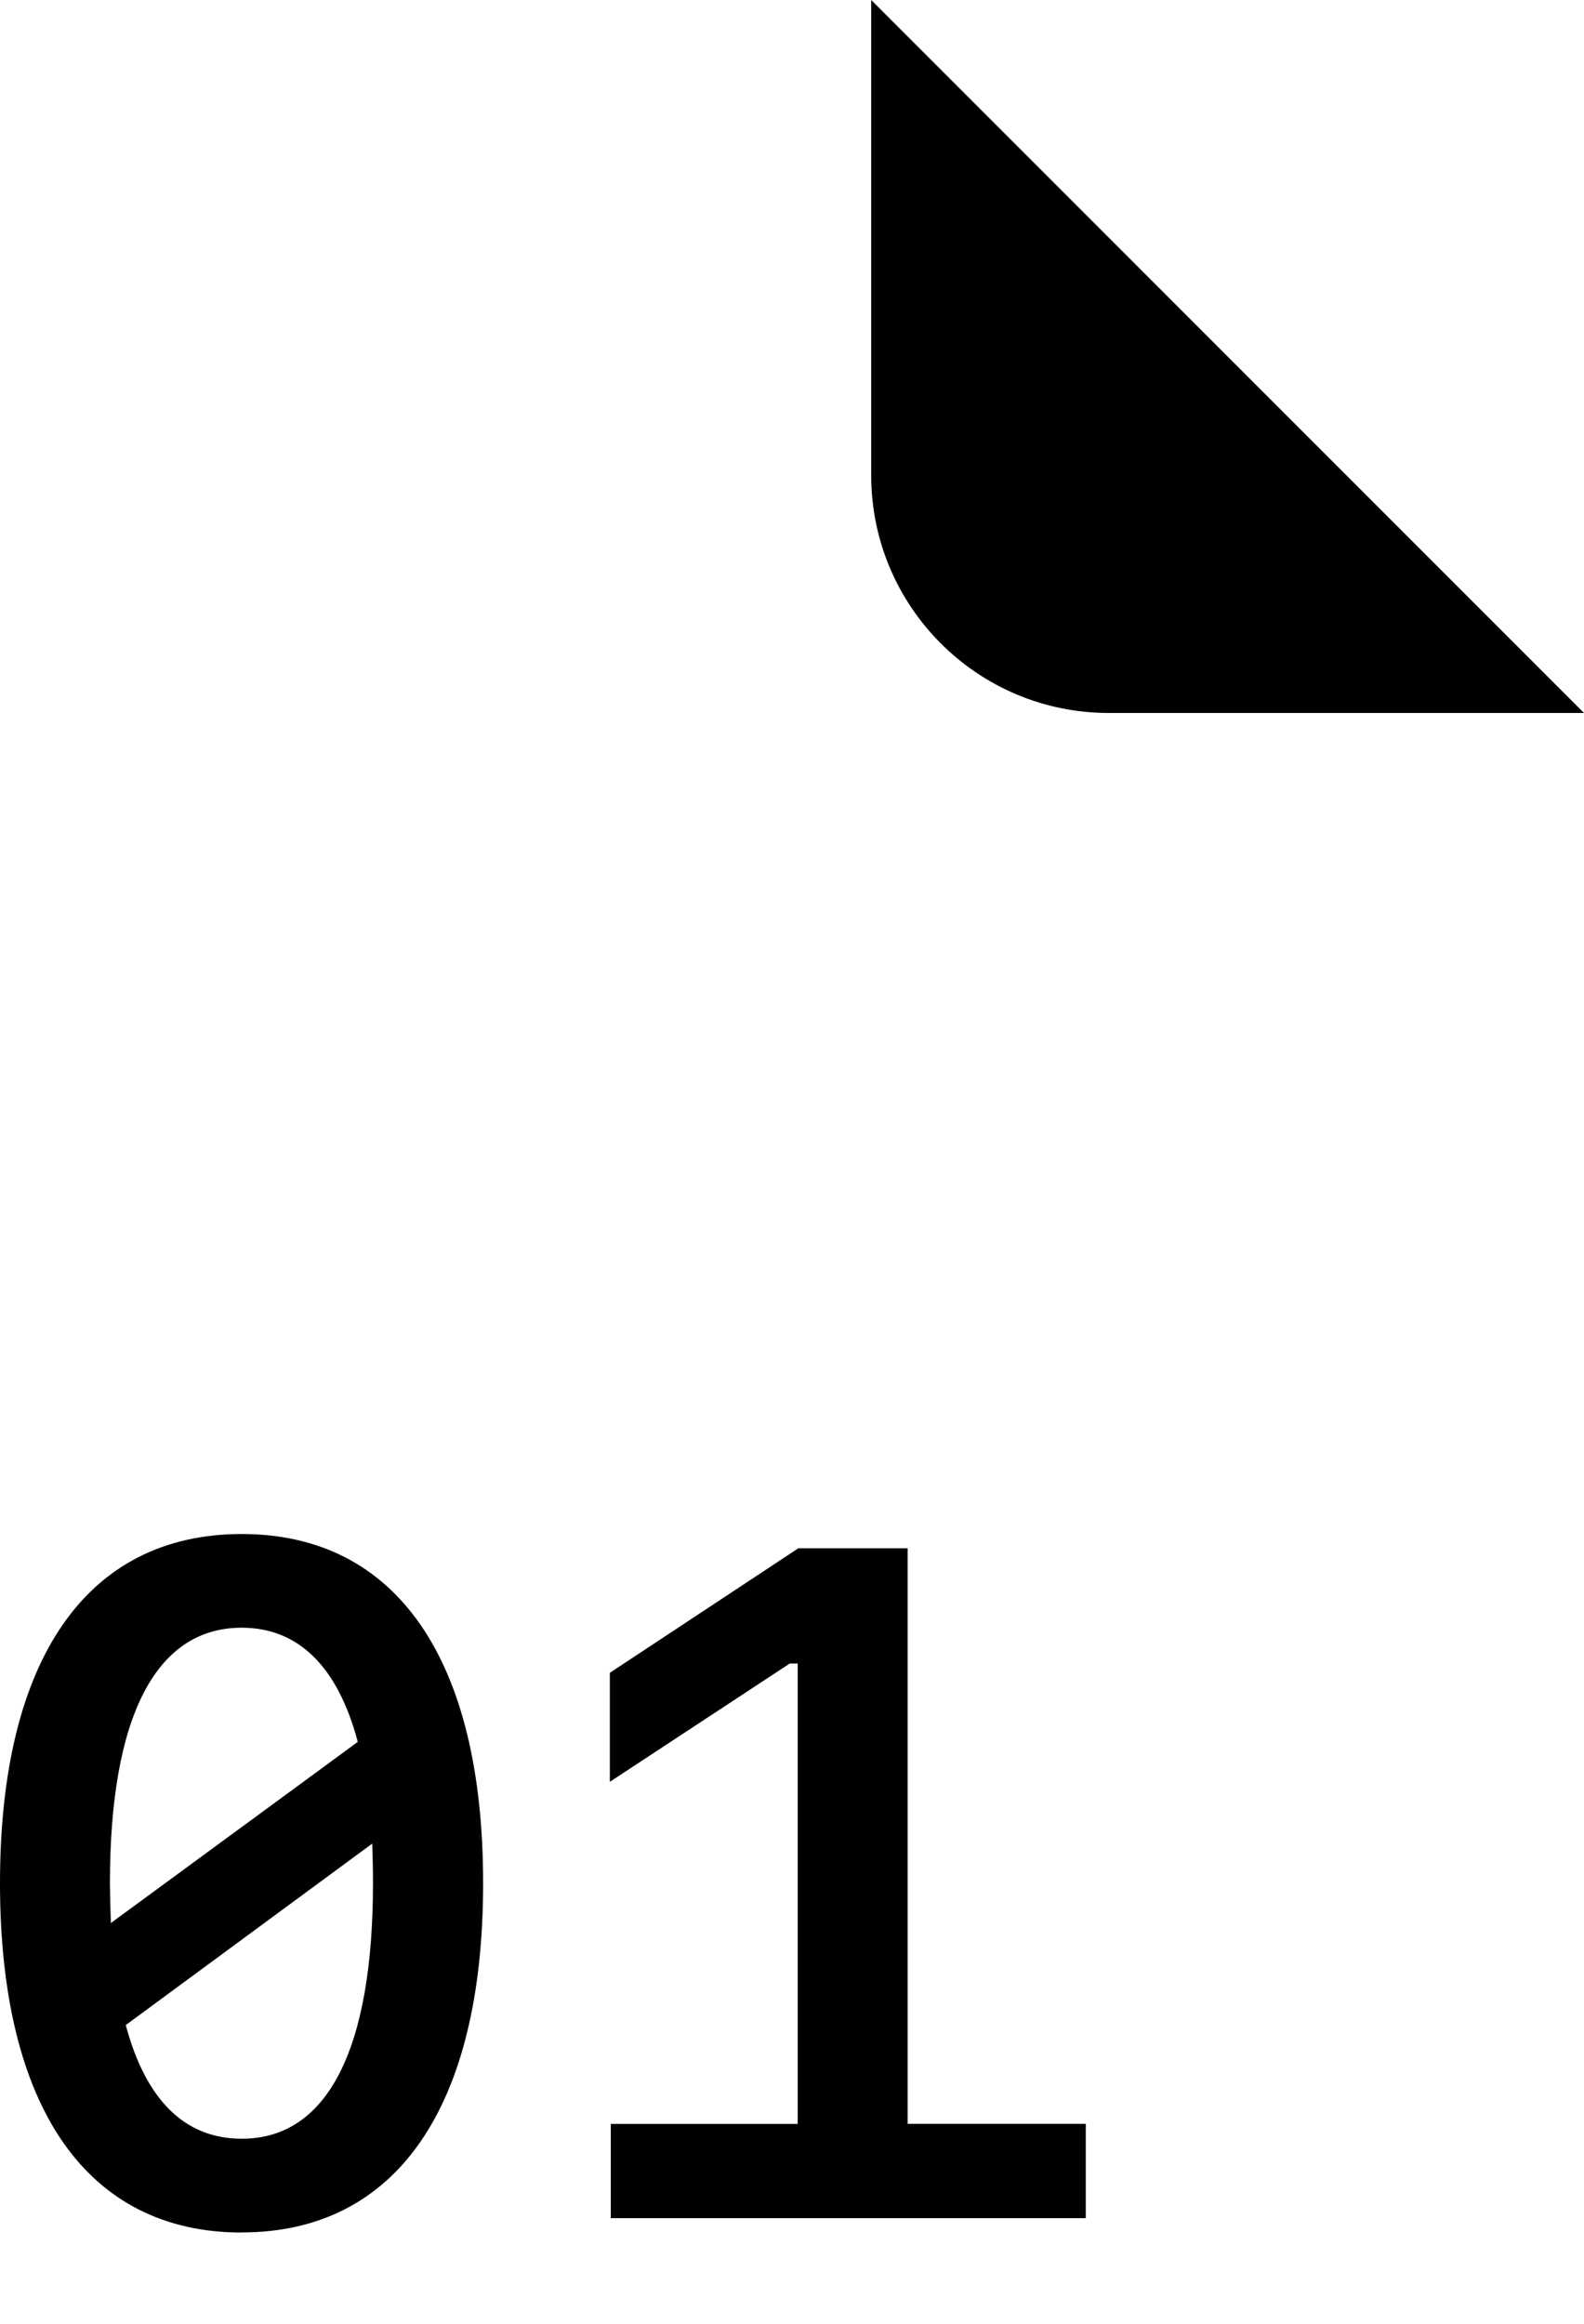 ﻿<?xml version="1.0" encoding="utf-8"?>
<svg version="1.1" xmlns:xlink="http://www.w3.org/1999/xlink" width="15px" height="22px" xmlns="http://www.w3.org/2000/svg">
  <defs>
    <pattern id="BGPattern" patternUnits="userSpaceOnUse" alignment="0 0" imageRepeat="None" />
    <mask fill="white" id="Clip5468">
      <path d="M 10.5 6.75  C 9.257 6.75  8.25 5.743  8.25 4.5  L 8.25 0  L 15 6.75  L 10.5 6.75  Z M 2.289 21.136  L 2.289 21.135  C 3.753 21.135  4.575 19.95  4.575 17.828  C 4.575 15.709  3.753 14.523  2.289 14.523  C 0.822 14.523  0 15.708  0 17.828  C 0 19.95  0.822 21.136  2.289 21.136  Z M 1.05 18.206  C 1.045 18.08  1.042 17.954  1.041 17.828  C 1.041 16.252  1.476 15.41  2.289 15.41  C 2.826 15.41  3.2 15.78  3.388 16.491  L 1.05 18.206  Z M 3.532 17.828  C 3.532 19.406  3.098 20.249  2.289 20.248  C 1.749 20.248  1.38 19.88  1.191 19.172  L 3.525 17.454  C 3.529 17.573  3.532 17.7  3.532 17.828  Z M 10.284 21  L 10.282 21  L 10.282 20.107  L 8.595 20.107  L 8.595 14.658  L 7.56 14.658  L 5.775 15.837  L 5.775 16.869  L 7.479 15.749  L 7.554 15.749  L 7.554 20.108  L 5.784 20.108  L 5.784 21  L 10.284 21  Z " fill-rule="evenodd" />
    </mask>
  </defs>
  <g transform="matrix(1 0 0 1 -3 0 )">
    <path d="M 10.5 6.75  C 9.257 6.75  8.25 5.743  8.25 4.5  L 8.25 0  L 15 6.75  L 10.5 6.75  Z M 2.289 21.136  L 2.289 21.135  C 3.753 21.135  4.575 19.95  4.575 17.828  C 4.575 15.709  3.753 14.523  2.289 14.523  C 0.822 14.523  0 15.708  0 17.828  C 0 19.95  0.822 21.136  2.289 21.136  Z M 1.05 18.206  C 1.045 18.08  1.042 17.954  1.041 17.828  C 1.041 16.252  1.476 15.41  2.289 15.41  C 2.826 15.41  3.2 15.78  3.388 16.491  L 1.05 18.206  Z M 3.532 17.828  C 3.532 19.406  3.098 20.249  2.289 20.248  C 1.749 20.248  1.38 19.88  1.191 19.172  L 3.525 17.454  C 3.529 17.573  3.532 17.7  3.532 17.828  Z M 10.284 21  L 10.282 21  L 10.282 20.107  L 8.595 20.107  L 8.595 14.658  L 7.56 14.658  L 5.775 15.837  L 5.775 16.869  L 7.479 15.749  L 7.554 15.749  L 7.554 20.108  L 5.784 20.108  L 5.784 21  L 10.284 21  Z " fill-rule="nonzero" fill="rgba(0, 0, 0, 1)" stroke="none" transform="matrix(1 0 0 1 3 0 )" class="fill" />
    <path d="M 10.5 6.75  C 9.257 6.75  8.25 5.743  8.25 4.5  L 8.25 0  L 15 6.75  L 10.5 6.75  Z " stroke-width="0" stroke-dasharray="0" stroke="rgba(255, 255, 255, 0)" fill="none" transform="matrix(1 0 0 1 3 0 )" class="stroke" mask="url(#Clip5468)" />
    <path d="M 2.289 21.136  L 2.289 21.135  C 3.753 21.135  4.575 19.95  4.575 17.828  C 4.575 15.709  3.753 14.523  2.289 14.523  C 0.822 14.523  0 15.708  0 17.828  C 0 19.95  0.822 21.136  2.289 21.136  Z " stroke-width="0" stroke-dasharray="0" stroke="rgba(255, 255, 255, 0)" fill="none" transform="matrix(1 0 0 1 3 0 )" class="stroke" mask="url(#Clip5468)" />
    <path d="M 1.05 18.206  C 1.045 18.08  1.042 17.954  1.041 17.828  C 1.041 16.252  1.476 15.41  2.289 15.41  C 2.826 15.41  3.2 15.78  3.388 16.491  L 1.05 18.206  Z " stroke-width="0" stroke-dasharray="0" stroke="rgba(255, 255, 255, 0)" fill="none" transform="matrix(1 0 0 1 3 0 )" class="stroke" mask="url(#Clip5468)" />
    <path d="M 3.532 17.828  C 3.532 19.406  3.098 20.249  2.289 20.248  C 1.749 20.248  1.38 19.88  1.191 19.172  L 3.525 17.454  C 3.529 17.573  3.532 17.7  3.532 17.828  Z " stroke-width="0" stroke-dasharray="0" stroke="rgba(255, 255, 255, 0)" fill="none" transform="matrix(1 0 0 1 3 0 )" class="stroke" mask="url(#Clip5468)" />
    <path d="M 10.284 21  L 10.282 21  L 10.282 20.107  L 8.595 20.107  L 8.595 14.658  L 7.56 14.658  L 5.775 15.837  L 5.775 16.869  L 7.479 15.749  L 7.554 15.749  L 7.554 20.108  L 5.784 20.108  L 5.784 21  L 10.284 21  Z " stroke-width="0" stroke-dasharray="0" stroke="rgba(255, 255, 255, 0)" fill="none" transform="matrix(1 0 0 1 3 0 )" class="stroke" mask="url(#Clip5468)" />
  </g>
</svg>